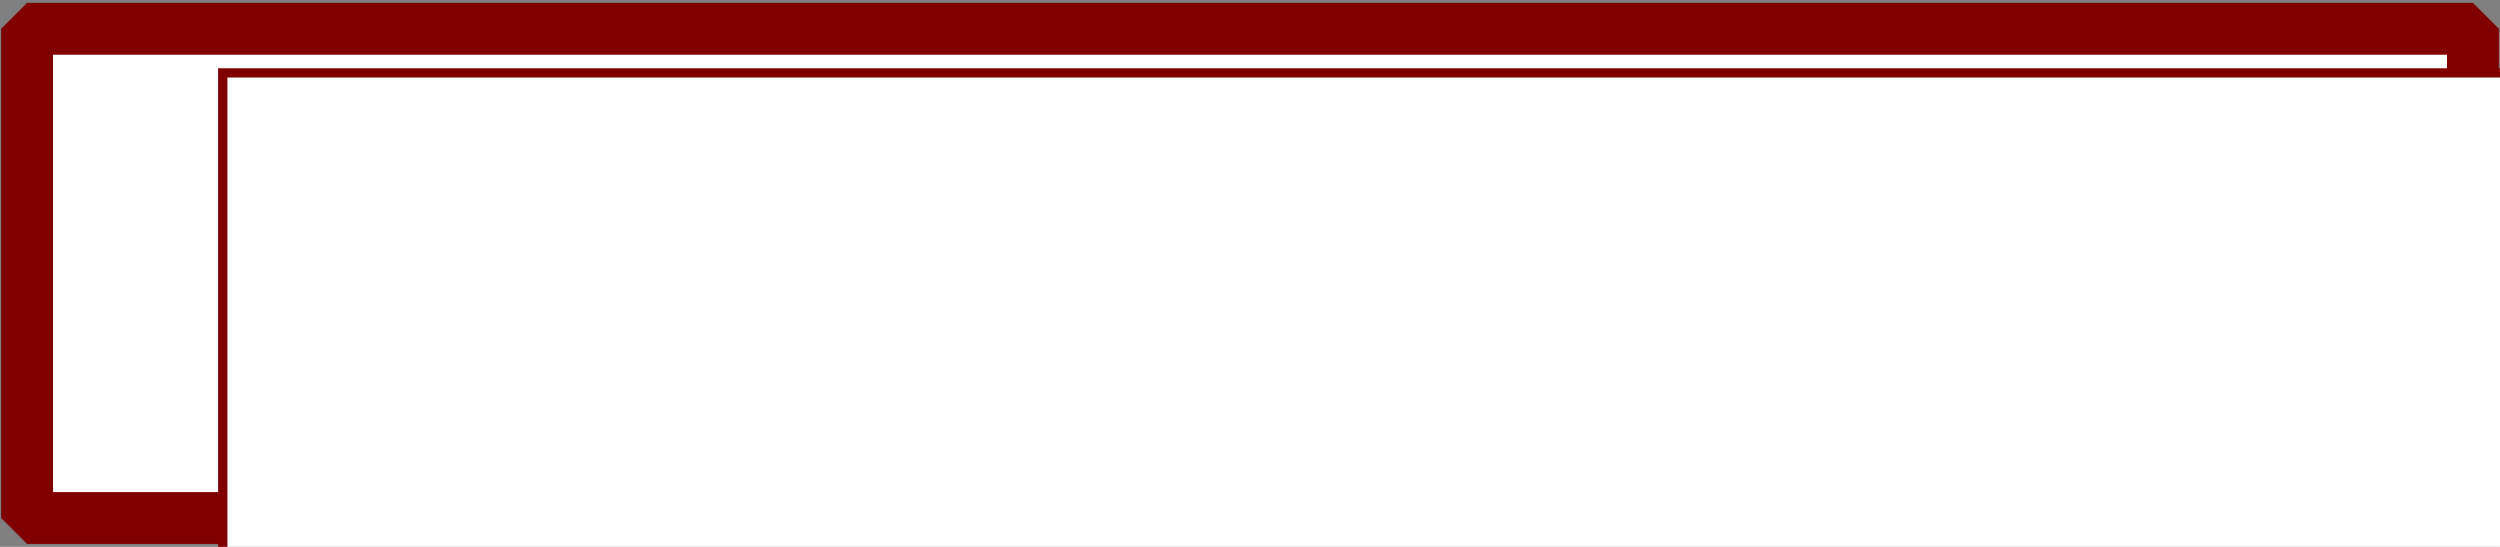 <?xml version="1.0" encoding="UTF-8" standalone="no"?>
<!-- Created with Inkscape (http://www.inkscape.org/) -->

<svg
   xmlns:dc="http://purl.org/dc/elements/1.1/"
   xmlns:cc="http://creativecommons.org/ns#"
   xmlns:rdf="http://www.w3.org/1999/02/22-rdf-syntax-ns#"
   xmlns:svg="http://www.w3.org/2000/svg"
   xmlns="http://www.w3.org/2000/svg"
   xmlns:sodipodi="http://sodipodi.sourceforge.net/DTD/sodipodi-0.dtd"
   xmlns:inkscape="http://www.inkscape.org/namespaces/inkscape"
   width="791"
   height="173"
   viewBox="0 0 209.285 45.773"
   version="1.1"
   id="svg8"
   inkscape:version="0.92.2 (5c3e80d, 2017-08-06)"
   sodipodi:docname="logo.svg">
  <rect x="0" y="0" width="209.285" height="45.773" fill="#808080" stroke="none"/>
  <defs
     id="defs2" />
  <sodipodi:namedview
     id="base"
     pagecolor="#ffffff"
     bordercolor="#666666"
     borderopacity="1.0"
     inkscape:pageopacity="0.0"
     inkscape:pageshadow="2"
     inkscape:zoom="1.1201011"
     inkscape:cx="395.5"
     inkscape:cy="18.500564"
     inkscape:document-units="mm"
     inkscape:current-layer="layer1"
     showgrid="false"
     inkscape:snap-nodes="false"
     units="px"
     showguides="false"
     inkscape:window-width="1366"
     inkscape:window-height="706"
     inkscape:window-x="-8"
     inkscape:window-y="-8"
     inkscape:window-maximized="1" />
  <g
     inkscape:label="Layer 1"
     inkscape:groupmode="layer"
     id="layer1"
     transform="translate(0,-251.227)">
    <g
       id="g921"
       inkscape:export-xdpi="96"
       inkscape:export-ydpi="96">
      <rect
         ry="0"
         rx="0"
         y="253.638"
         x="2.265"
         height="40.951"
         width="204.755"
         id="rect834"
         style="opacity:1;fill:#ffffff;fill-opacity:1;fill-rule:evenodd;stroke:#800000;stroke-width:4.343;stroke-linecap:round;stroke-linejoin:bevel;stroke-miterlimit:4;stroke-dasharray:none;stroke-dashoffset:0;stroke-opacity:1;paint-order:markers stroke fill" />
      <flowRoot
         transform="matrix(0.779,0,0,0.779,-10.287,37.247)"
         style="font-style:normal;font-weight:normal;font-size:40px;line-height:1.25;font-family:sans-serif;letter-spacing:0px;word-spacing:0px;fill:#ffffff;fill-opacity:1;stroke:#800000"
         id="flowRoot826"
         xml:space="preserve"><flowRegion
           style="fill:#ffffff;stroke:#800000"
           id="flowRegion828"><rect
             style="fill:#ffffff;stroke:#800000"
             y="282.52"
             x="37.143"
             height="291.429"
             width="717.143"
             id="rect830" /></flowRegion><flowPara
           style="stroke:#800000"
           id="flowPara832">Auto Markt</flowPara></flowRoot>    </g>
  </g>
</svg>

